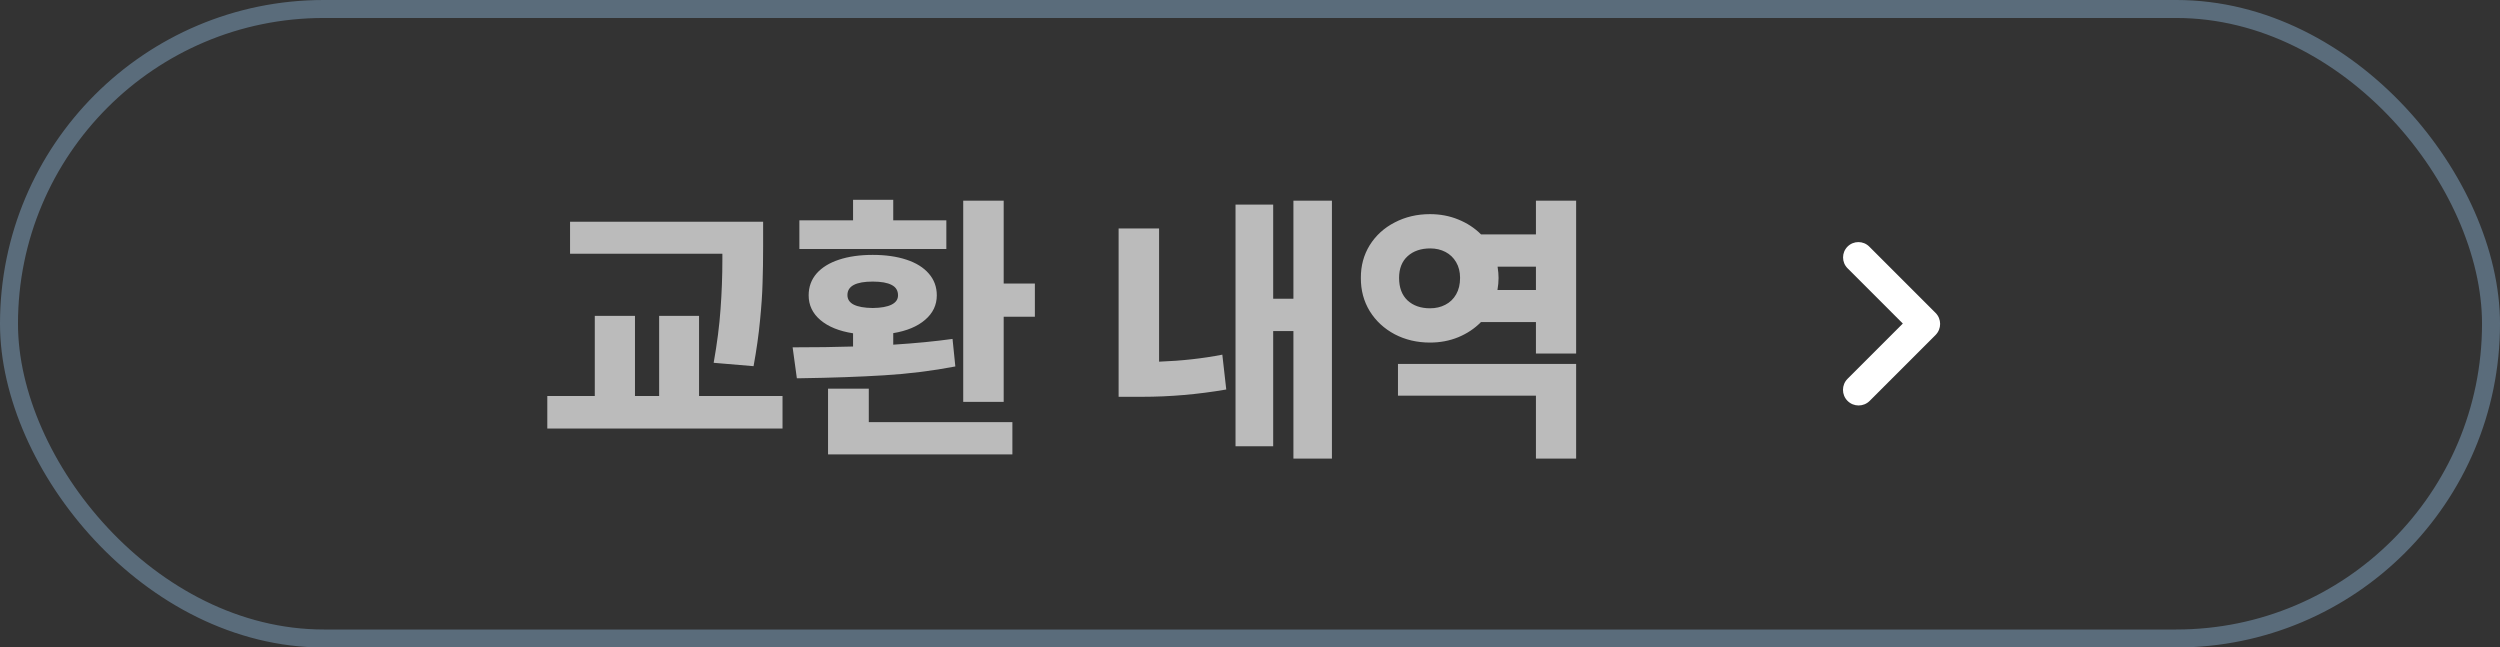 <svg width="139" height="36" viewBox="0 0 139 36" fill="none" xmlns="http://www.w3.org/2000/svg">
<rect x="0" y="0" width="139" height="36" fill="#333333" stroke="none"/>
<rect x="0.5" y="0.5" width="138" height="35" rx="17.5" stroke="#5A6C7B"/>
<path d="M42.43 13.672C42.43 14.458 42.419 15.148 42.398 15.742C42.383 16.336 42.336 17.026 42.258 17.812C42.185 18.594 42.065 19.443 41.898 20.359L39.68 20.172C39.872 19.088 40 18.094 40.062 17.188C40.13 16.276 40.164 15.357 40.164 14.43V14.109H31.695V12.328H42.43V13.672ZM30.43 22.016H33.07V17.562H35.305V22.016H36.648V17.562H38.867V22.016H43.508V23.828H30.43V22.016ZM55.805 15.766H57.539V17.609H55.805V22.344H53.555V11.156H55.805V15.766ZM44.07 19.312C45.341 19.312 46.461 19.297 47.43 19.266V18.531C46.659 18.412 46.055 18.167 45.617 17.797C45.18 17.427 44.961 16.969 44.961 16.422C44.961 15.953 45.107 15.55 45.398 15.211C45.695 14.872 46.112 14.615 46.648 14.438C47.185 14.26 47.81 14.172 48.523 14.172C49.237 14.172 49.862 14.26 50.398 14.438C50.935 14.615 51.349 14.872 51.641 15.211C51.938 15.55 52.086 15.953 52.086 16.422C52.086 16.958 51.87 17.412 51.438 17.781C51.01 18.151 50.419 18.398 49.664 18.523V19.164C50.893 19.086 51.992 18.979 52.961 18.844L53.117 20.375C51.836 20.62 50.516 20.784 49.156 20.867C47.802 20.951 46.25 21.005 44.5 21.031H44.305L44.07 19.312ZM44.445 12.25H47.43V11.109H49.664V12.25H52.617V13.844H44.445V12.25ZM46.039 21.609H48.305V23.469H56.289V25.266H46.039V21.609ZM47.117 16.406C47.117 16.641 47.234 16.818 47.469 16.938C47.708 17.057 48.06 17.12 48.523 17.125C48.982 17.12 49.331 17.057 49.57 16.938C49.81 16.818 49.93 16.646 49.93 16.422C49.93 16.156 49.812 15.963 49.578 15.844C49.344 15.719 48.992 15.656 48.523 15.656C47.586 15.656 47.117 15.906 47.117 16.406ZM74.055 25.5H71.914V18.406H70.789V24.812H68.695V11.375H70.789V16.609H71.914V11.156H74.055V25.5ZM62.195 12.703H64.445V20.109C65.701 20.062 66.872 19.932 67.961 19.719L68.18 21.656C66.617 21.927 65.057 22.062 63.5 22.062H63.195H62.195V12.703ZM87.633 25.5H85.398V22H77.727V20.234H87.633V25.5ZM75.664 15.453C75.659 14.781 75.823 14.175 76.156 13.633C76.495 13.091 76.958 12.669 77.547 12.367C78.135 12.06 78.789 11.906 79.508 11.906C80.07 11.906 80.594 12.005 81.078 12.203C81.568 12.401 81.99 12.677 82.344 13.031H85.398V11.156H87.633V19.656H85.398V17.906H82.344C81.99 18.266 81.568 18.547 81.078 18.75C80.594 18.948 80.07 19.047 79.508 19.047C78.789 19.047 78.135 18.893 77.547 18.586C76.958 18.273 76.495 17.844 76.156 17.297C75.823 16.75 75.659 16.135 75.664 15.453ZM77.789 15.453C77.789 15.99 77.945 16.406 78.258 16.703C78.576 16.995 78.992 17.141 79.508 17.141C79.826 17.141 80.109 17.076 80.359 16.945C80.615 16.815 80.815 16.622 80.961 16.367C81.107 16.112 81.18 15.807 81.18 15.453C81.18 15.115 81.107 14.823 80.961 14.578C80.815 14.328 80.617 14.138 80.367 14.008C80.117 13.878 79.836 13.812 79.523 13.812C79.003 13.812 78.583 13.956 78.266 14.242C77.948 14.529 77.789 14.932 77.789 15.453ZM85.398 16.125V14.828H83.266C83.302 15.062 83.32 15.271 83.32 15.453C83.32 15.667 83.299 15.891 83.258 16.125H85.398Z" fill="#BBBBBB"/>
<path fill-rule="evenodd" clip-rule="evenodd" d="M103.93 13.71C103.597 13.377 103.057 13.377 102.724 13.71C102.391 14.043 102.391 14.583 102.724 14.916L105.797 17.989L102.724 21.061C102.385 21.401 102.385 21.951 102.724 22.29C103.063 22.629 103.613 22.629 103.953 22.29L107.617 18.625C107.956 18.286 107.956 17.736 107.617 17.397L103.93 13.71Z" fill="white"/>
</svg>
